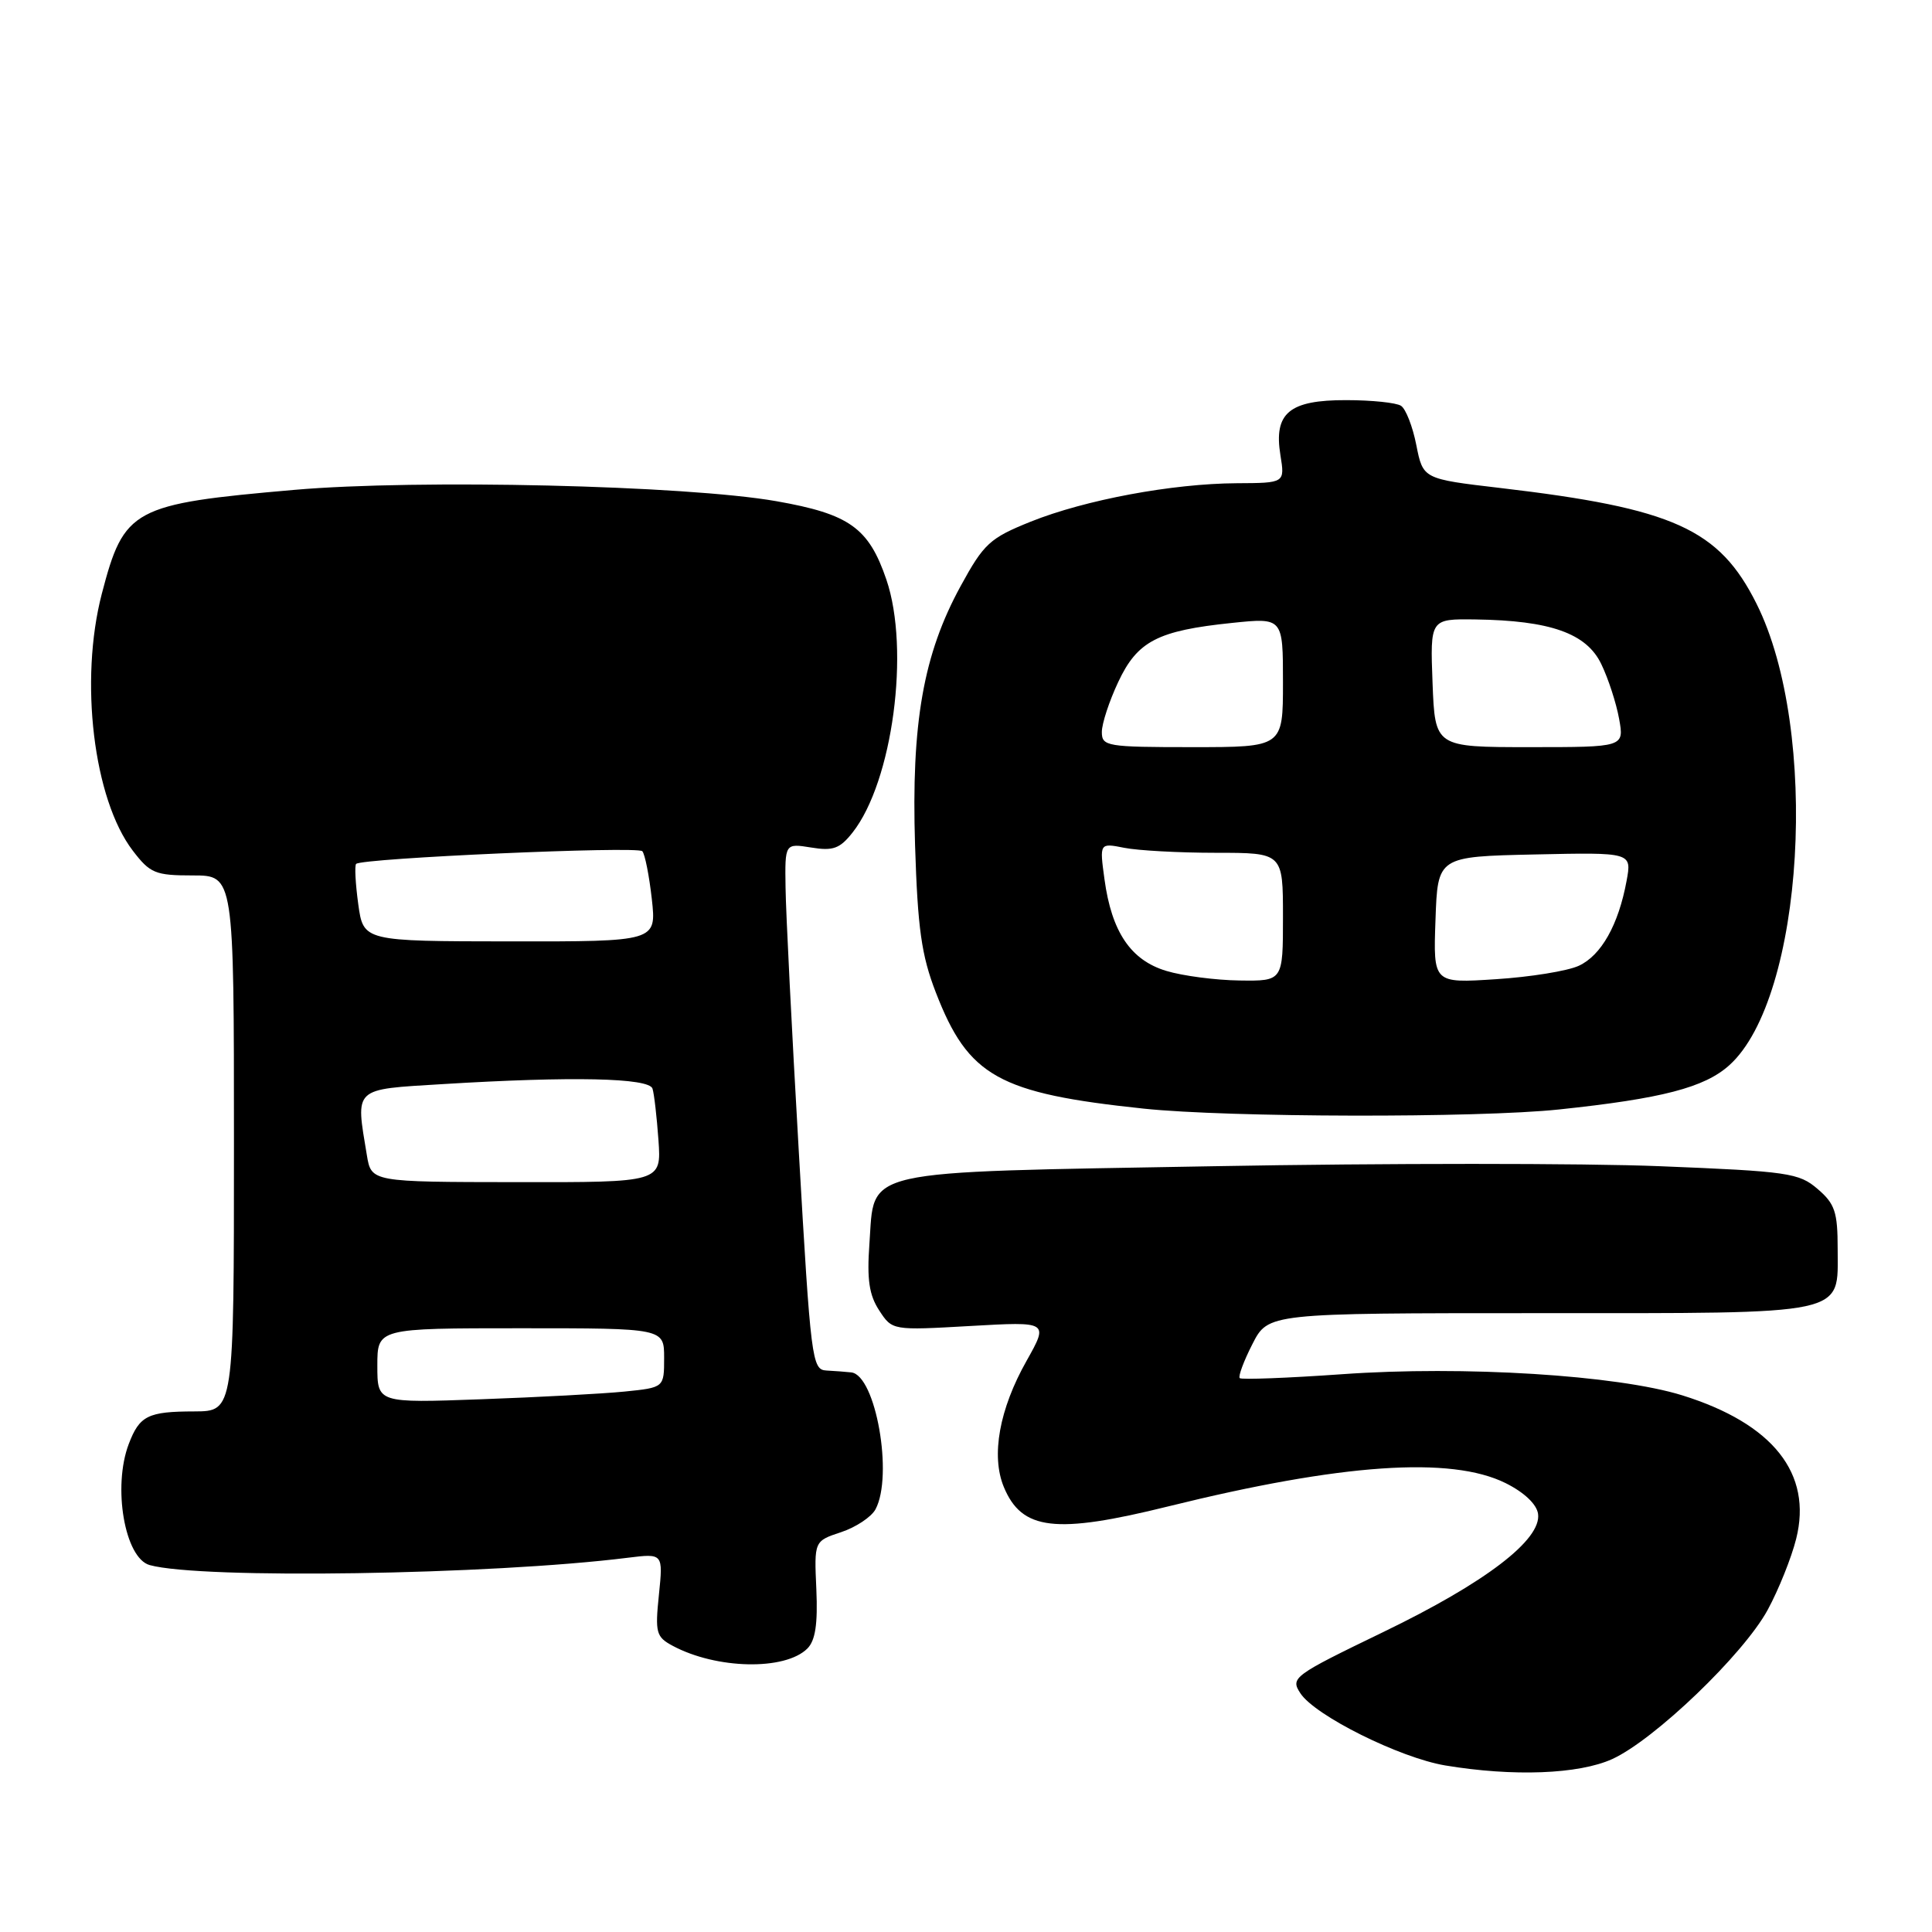 <?xml version="1.0" encoding="UTF-8" standalone="no"?>
<!DOCTYPE svg PUBLIC "-//W3C//DTD SVG 1.1//EN" "http://www.w3.org/Graphics/SVG/1.1/DTD/svg11.dtd" >
<svg xmlns="http://www.w3.org/2000/svg" xmlns:xlink="http://www.w3.org/1999/xlink" version="1.1" viewBox="0 0 256 256">
 <g >
 <path fill="currentColor"
d=" M 213.62 233.09 C 219.20 230.55 231.03 219.21 234.23 213.31 C 235.67 210.66 237.37 206.43 238.00 203.91 C 240.18 195.25 234.93 188.64 222.91 184.89 C 214.29 182.21 193.94 180.94 177.84 182.09 C 170.61 182.60 164.50 182.83 164.27 182.61 C 164.05 182.38 164.80 180.35 165.95 178.10 C 168.04 174.00 168.04 174.00 203.83 174.00 C 245.30 174.00 243.50 174.39 243.50 165.49 C 243.50 160.60 243.14 159.51 240.85 157.55 C 238.38 155.42 236.94 155.21 219.97 154.53 C 209.95 154.12 183.33 154.12 160.82 154.53 C 113.27 155.38 115.93 154.78 115.20 164.84 C 114.86 169.55 115.17 171.61 116.50 173.64 C 118.23 176.29 118.23 176.29 128.59 175.70 C 138.95 175.11 138.95 175.11 136.03 180.31 C 132.41 186.72 131.30 192.89 133.01 197.03 C 135.40 202.79 139.84 203.31 154.82 199.60 C 177.75 193.93 192.27 192.93 199.50 196.52 C 201.95 197.74 203.62 199.31 203.80 200.59 C 204.29 204.01 196.83 209.71 183.32 216.24 C 171.33 222.04 170.96 222.31 172.31 224.37 C 174.24 227.33 185.48 232.92 191.50 233.93 C 200.50 235.43 209.18 235.10 213.62 233.09 Z  M 106.98 218.44 C 108.04 217.38 108.37 215.20 108.17 210.59 C 107.88 204.20 107.88 204.20 111.45 203.02 C 113.41 202.37 115.46 201.01 116.01 199.99 C 118.39 195.53 116.04 182.22 112.80 181.85 C 112.09 181.77 110.60 181.66 109.50 181.60 C 107.59 181.50 107.43 180.21 105.84 152.50 C 104.92 136.55 104.13 120.85 104.09 117.62 C 104.00 111.74 104.00 111.74 107.48 112.30 C 110.39 112.78 111.29 112.45 112.98 110.30 C 118.28 103.56 120.61 86.08 117.45 76.80 C 115.11 69.93 112.54 68.11 102.87 66.41 C 90.89 64.31 55.39 63.48 39.00 64.91 C 17.54 66.78 16.44 67.38 13.49 78.68 C 10.50 90.18 12.39 105.90 17.59 112.71 C 19.89 115.72 20.57 116.00 25.55 116.00 C 31.00 116.00 31.00 116.00 31.00 151.50 C 31.00 187.00 31.00 187.00 25.75 187.02 C 19.60 187.03 18.49 187.58 17.06 191.34 C 14.90 197.02 16.53 206.46 19.83 207.38 C 26.61 209.27 65.02 208.68 83.19 206.41 C 87.87 205.83 87.87 205.83 87.31 211.31 C 86.79 216.34 86.94 216.90 89.12 218.07 C 94.93 221.19 104.02 221.38 106.98 218.44 Z  M 206.58 147.01 C 220.22 145.57 225.85 144.11 229.14 141.15 C 239.06 132.23 241.15 96.80 232.75 80.00 C 227.79 70.08 221.77 67.36 198.79 64.66 C 188.56 63.46 188.56 63.46 187.67 58.98 C 187.19 56.52 186.27 54.17 185.64 53.77 C 185.02 53.36 181.76 53.02 178.40 53.02 C 170.83 53.00 168.76 54.72 169.66 60.30 C 170.26 64.00 170.26 64.00 163.88 64.03 C 155.31 64.08 143.80 66.23 136.58 69.12 C 131.16 71.30 130.37 72.02 127.30 77.64 C 122.34 86.70 120.74 95.80 121.25 112.00 C 121.60 123.05 122.10 126.59 124.00 131.50 C 128.31 142.64 132.30 144.87 151.55 146.90 C 162.78 148.08 195.79 148.15 206.58 147.01 Z  M 50.00 180.96 C 50.00 176.00 50.00 176.00 69.00 176.00 C 88.00 176.00 88.00 176.00 88.00 179.93 C 88.00 183.86 88.00 183.86 82.75 184.39 C 79.86 184.68 71.31 185.14 63.75 185.41 C 50.00 185.91 50.00 185.91 50.00 180.96 Z  M 48.61 153.06 C 47.11 144.01 46.71 144.38 58.66 143.65 C 75.81 142.60 86.01 142.82 86.46 144.25 C 86.68 144.94 87.03 148.01 87.25 151.08 C 87.64 156.67 87.64 156.67 68.42 156.64 C 49.20 156.62 49.20 156.62 48.61 153.06 Z  M 47.47 119.80 C 47.10 117.09 46.97 114.69 47.19 114.47 C 47.96 113.71 84.49 112.09 85.11 112.79 C 85.46 113.18 86.02 116.03 86.37 119.13 C 86.99 124.76 86.99 124.76 67.57 124.74 C 48.15 124.72 48.15 124.72 47.47 119.80 Z  M 154.54 128.65 C 149.83 127.23 147.30 123.49 146.35 116.51 C 145.69 111.69 145.69 111.69 148.97 112.34 C 150.77 112.70 156.24 113.00 161.12 113.00 C 170.00 113.00 170.00 113.00 170.00 121.50 C 170.00 130.00 170.00 130.00 164.25 129.92 C 161.09 129.88 156.72 129.31 154.54 128.65 Z  M 190.21 121.89 C 190.50 113.50 190.50 113.50 203.37 113.22 C 216.23 112.94 216.23 112.94 215.53 116.72 C 214.46 122.54 212.17 126.60 209.20 127.97 C 207.72 128.66 202.77 129.46 198.21 129.75 C 189.91 130.29 189.91 130.29 190.21 121.89 Z  M 146.00 96.99 C 146.00 95.88 146.98 92.90 148.17 90.37 C 150.71 84.95 153.39 83.56 163.25 82.54 C 170.00 81.84 170.00 81.84 170.00 90.42 C 170.00 99.00 170.00 99.00 158.00 99.00 C 146.64 99.00 146.00 98.89 146.00 96.99 Z  M 189.82 90.50 C 189.50 82.00 189.50 82.00 195.50 82.08 C 205.43 82.22 210.22 83.91 212.18 88.00 C 213.11 89.92 214.17 93.19 214.54 95.25 C 215.22 99.00 215.22 99.00 202.68 99.00 C 190.15 99.00 190.15 99.00 189.82 90.50 Z "/>
</g>
</svg>